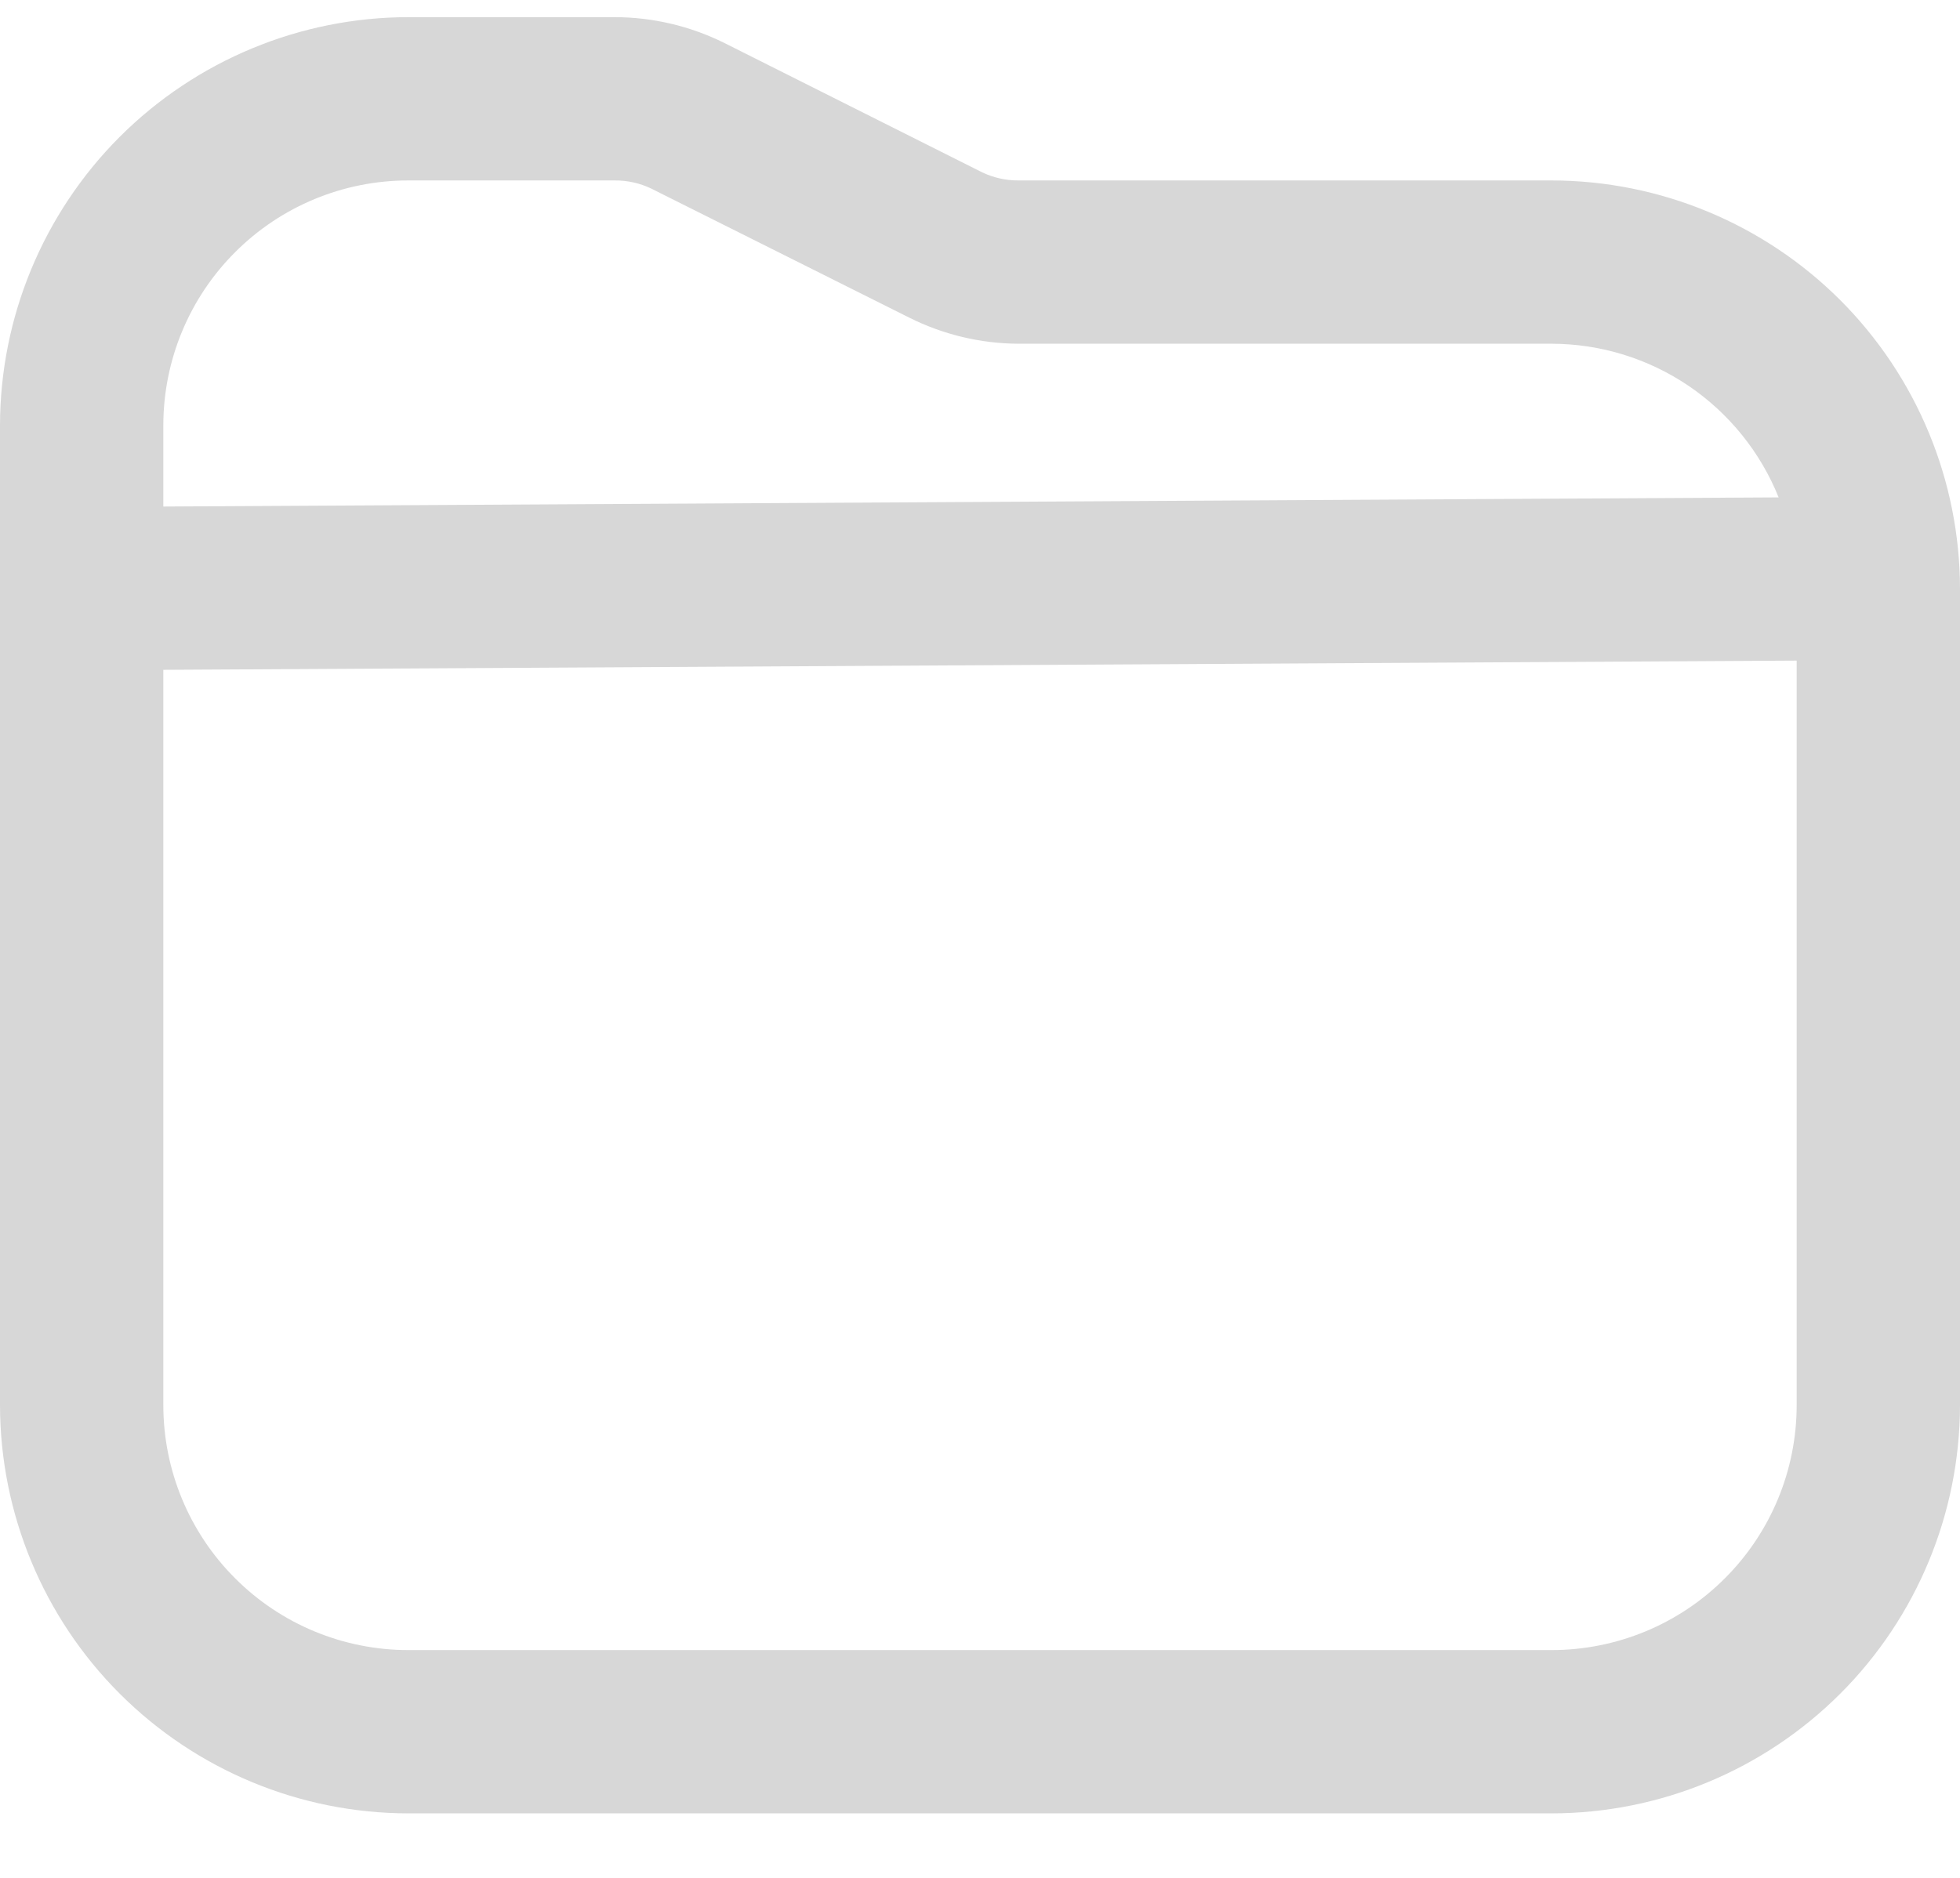 <svg width="24" height="23" viewBox="0 0 24 23" fill="none" xmlns="http://www.w3.org/2000/svg">
<path d="M19 2.21H12.472C12.317 2.211 12.165 2.177 12.025 2.11L8.869 0.526C8.452 0.319 7.993 0.211 7.528 0.21H5C3.674 0.212 2.404 0.739 1.466 1.676C0.529 2.614 0.002 3.885 0 5.21V17.21C0.002 18.536 0.529 19.807 1.466 20.744C2.404 21.681 3.674 22.209 5 22.21H19C20.326 22.209 21.596 21.681 22.534 20.744C23.471 19.807 23.998 18.536 24 17.21V7.21C23.998 5.885 23.471 4.614 22.534 3.676C21.596 2.739 20.326 2.212 19 2.21ZM5 2.21H7.528C7.683 2.209 7.836 2.243 7.975 2.31L11.131 3.889C11.547 4.098 12.006 4.208 12.472 4.21H19C19.598 4.211 20.182 4.391 20.677 4.726C21.172 5.062 21.556 5.537 21.779 6.092L2 6.204V5.21C2 4.415 2.316 3.651 2.879 3.089C3.441 2.526 4.204 2.21 5 2.21ZM19 20.21H5C4.204 20.21 3.441 19.894 2.879 19.331C2.316 18.769 2 18.006 2 17.21V8.204L22 8.091V17.21C22 18.006 21.684 18.769 21.121 19.331C20.559 19.894 19.796 20.21 19 20.21Z" fill="#D7D7D7"/>
</svg>
